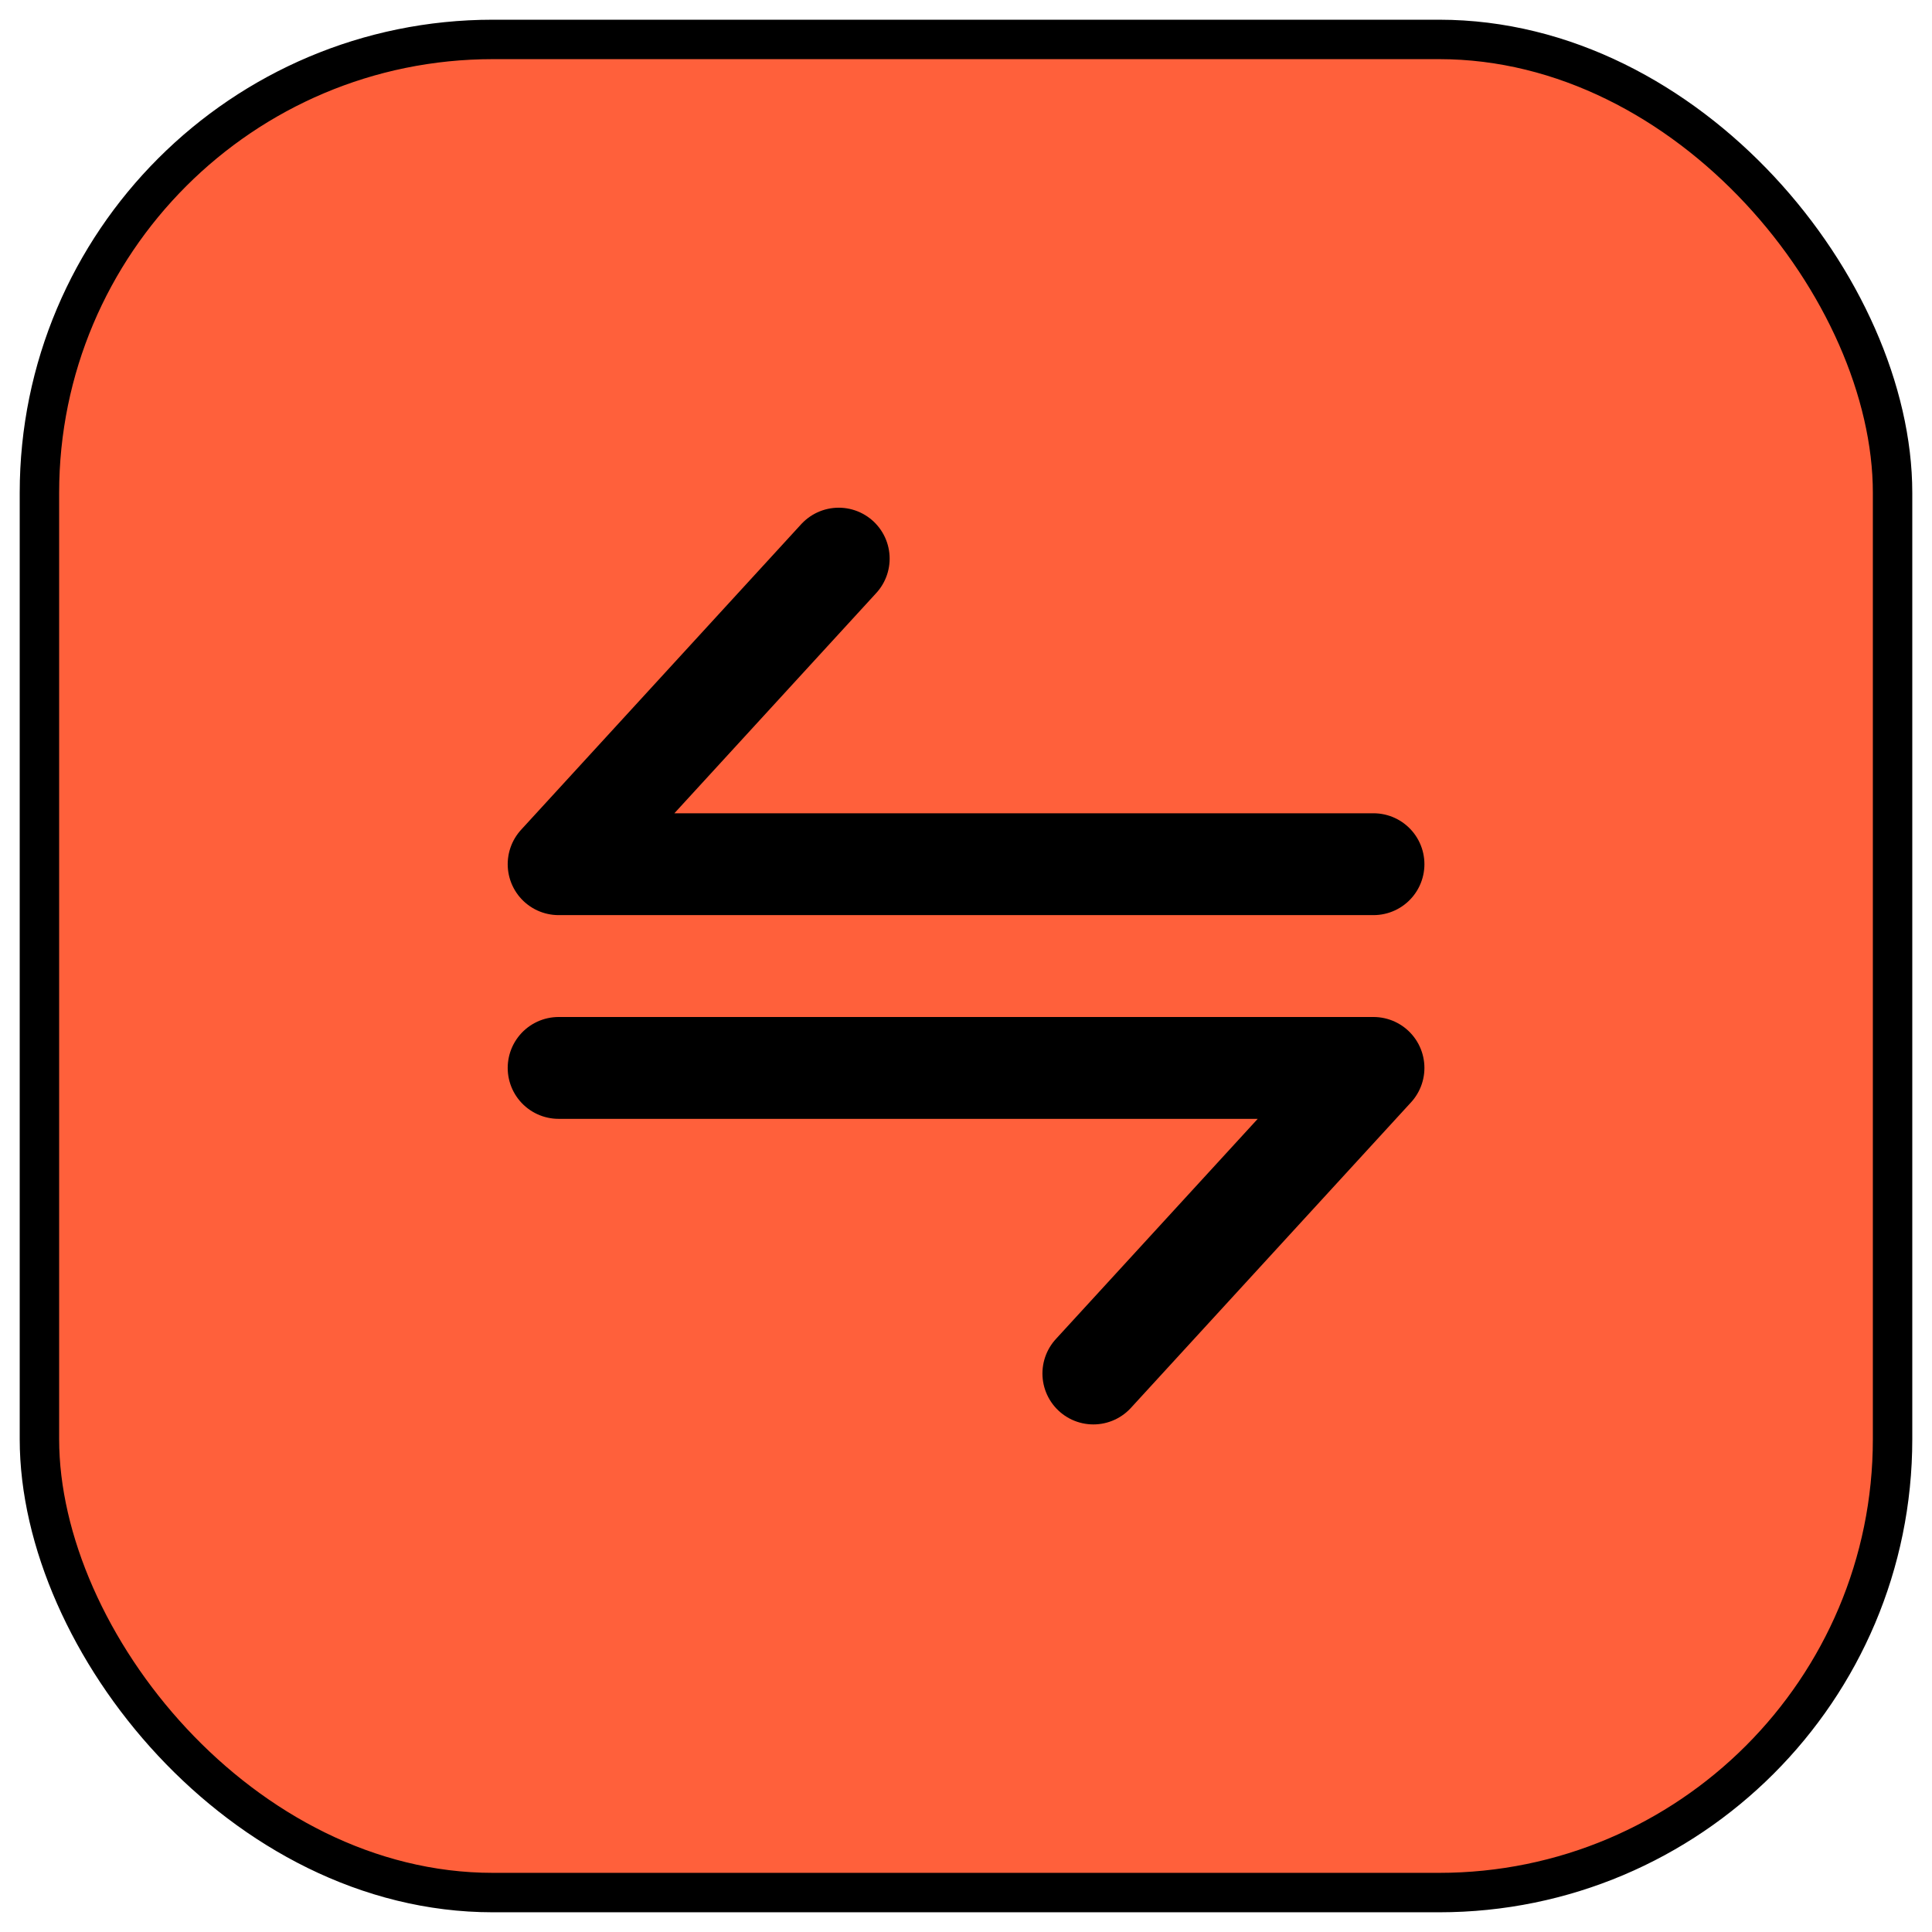 <svg width="49" height="49" viewBox="0 0 49 49" fill="none" xmlns="http://www.w3.org/2000/svg">
<rect x="1" y="1" width="47" height="47" rx="11.5" fill="#FF603B"/>
<rect x="1" y="1" width="47" height="47" rx="11.5" stroke="black"/>
<path d="M34.835 21.918H14.168L21.272 14.168M14.168 27.085H34.835L27.73 34.835" stroke="black" stroke-width="2.583" stroke-linecap="round" stroke-linejoin="round"/>
</svg>
